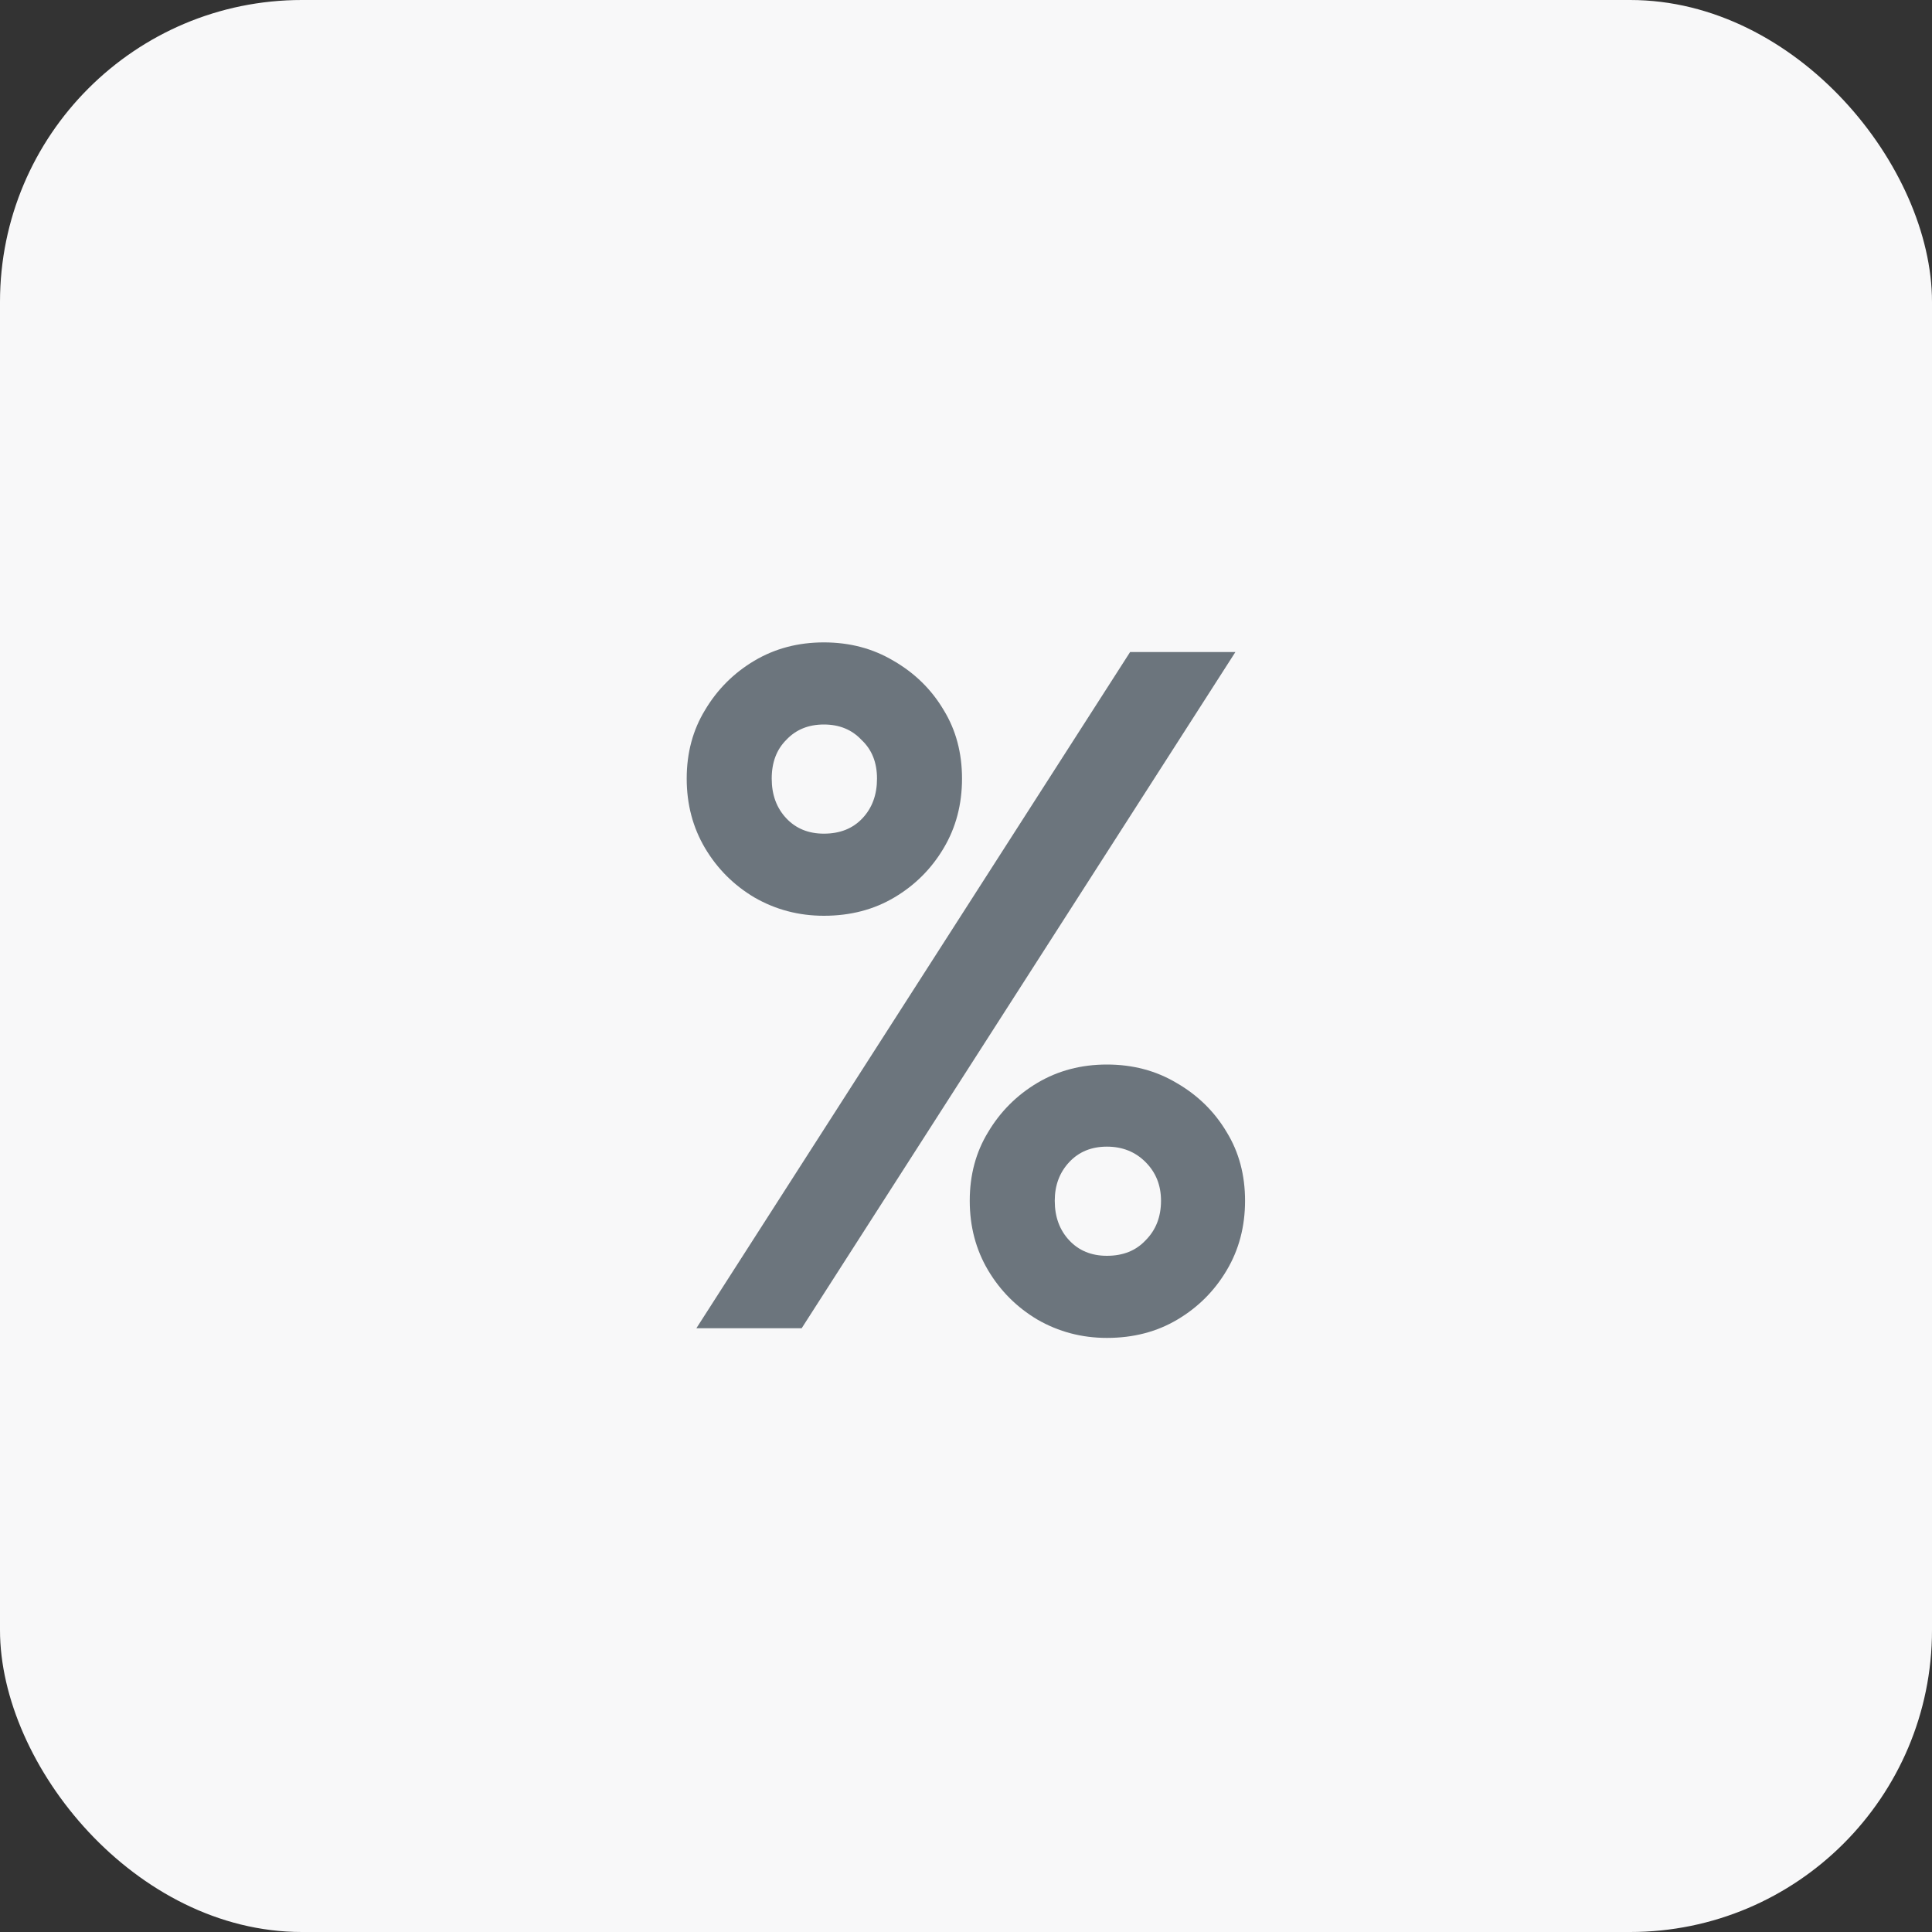 <svg width="32" height="32" viewBox="0 0 32 32" fill="none" xmlns="http://www.w3.org/2000/svg">
<rect x="0" y="0" width="32" height="32" fill="#333333" stroke="none"/>
<rect width="32" height="32" rx="5" fill="#F8F8F9"/>
<path d="M11.534 22L18.718 10.8H20.462L13.278 22H11.534ZM18.334 22.16C17.918 22.16 17.534 22.059 17.182 21.856C16.841 21.653 16.569 21.381 16.366 21.04C16.164 20.699 16.062 20.315 16.062 19.888C16.062 19.461 16.164 19.083 16.366 18.752C16.569 18.411 16.841 18.139 17.182 17.936C17.524 17.733 17.908 17.632 18.334 17.632C18.761 17.632 19.145 17.733 19.486 17.936C19.838 18.139 20.116 18.411 20.318 18.752C20.521 19.083 20.622 19.461 20.622 19.888C20.622 20.315 20.521 20.699 20.318 21.04C20.116 21.381 19.844 21.653 19.502 21.856C19.161 22.059 18.772 22.16 18.334 22.16ZM18.334 20.8C18.601 20.8 18.814 20.715 18.974 20.544C19.145 20.373 19.23 20.155 19.23 19.888C19.23 19.632 19.145 19.419 18.974 19.248C18.804 19.077 18.59 18.992 18.334 18.992C18.078 18.992 17.87 19.077 17.71 19.248C17.55 19.419 17.47 19.632 17.47 19.888C17.47 20.155 17.55 20.373 17.71 20.544C17.87 20.715 18.078 20.8 18.334 20.8ZM13.646 15.168C13.23 15.168 12.846 15.067 12.494 14.864C12.153 14.661 11.881 14.389 11.678 14.048C11.476 13.707 11.374 13.323 11.374 12.896C11.374 12.469 11.476 12.091 11.678 11.76C11.881 11.419 12.153 11.147 12.494 10.944C12.836 10.741 13.22 10.64 13.646 10.64C14.073 10.64 14.457 10.741 14.798 10.944C15.15 11.147 15.428 11.419 15.63 11.76C15.833 12.091 15.934 12.469 15.934 12.896C15.934 13.323 15.833 13.707 15.63 14.048C15.428 14.389 15.156 14.661 14.814 14.864C14.473 15.067 14.084 15.168 13.646 15.168ZM13.646 13.808C13.913 13.808 14.126 13.723 14.286 13.552C14.446 13.381 14.526 13.163 14.526 12.896C14.526 12.629 14.441 12.416 14.27 12.256C14.11 12.085 13.902 12 13.646 12C13.39 12 13.182 12.085 13.022 12.256C12.862 12.416 12.782 12.629 12.782 12.896C12.782 13.163 12.862 13.381 13.022 13.552C13.182 13.723 13.39 13.808 13.646 13.808Z" fill="#6C757D"/>
</svg>
